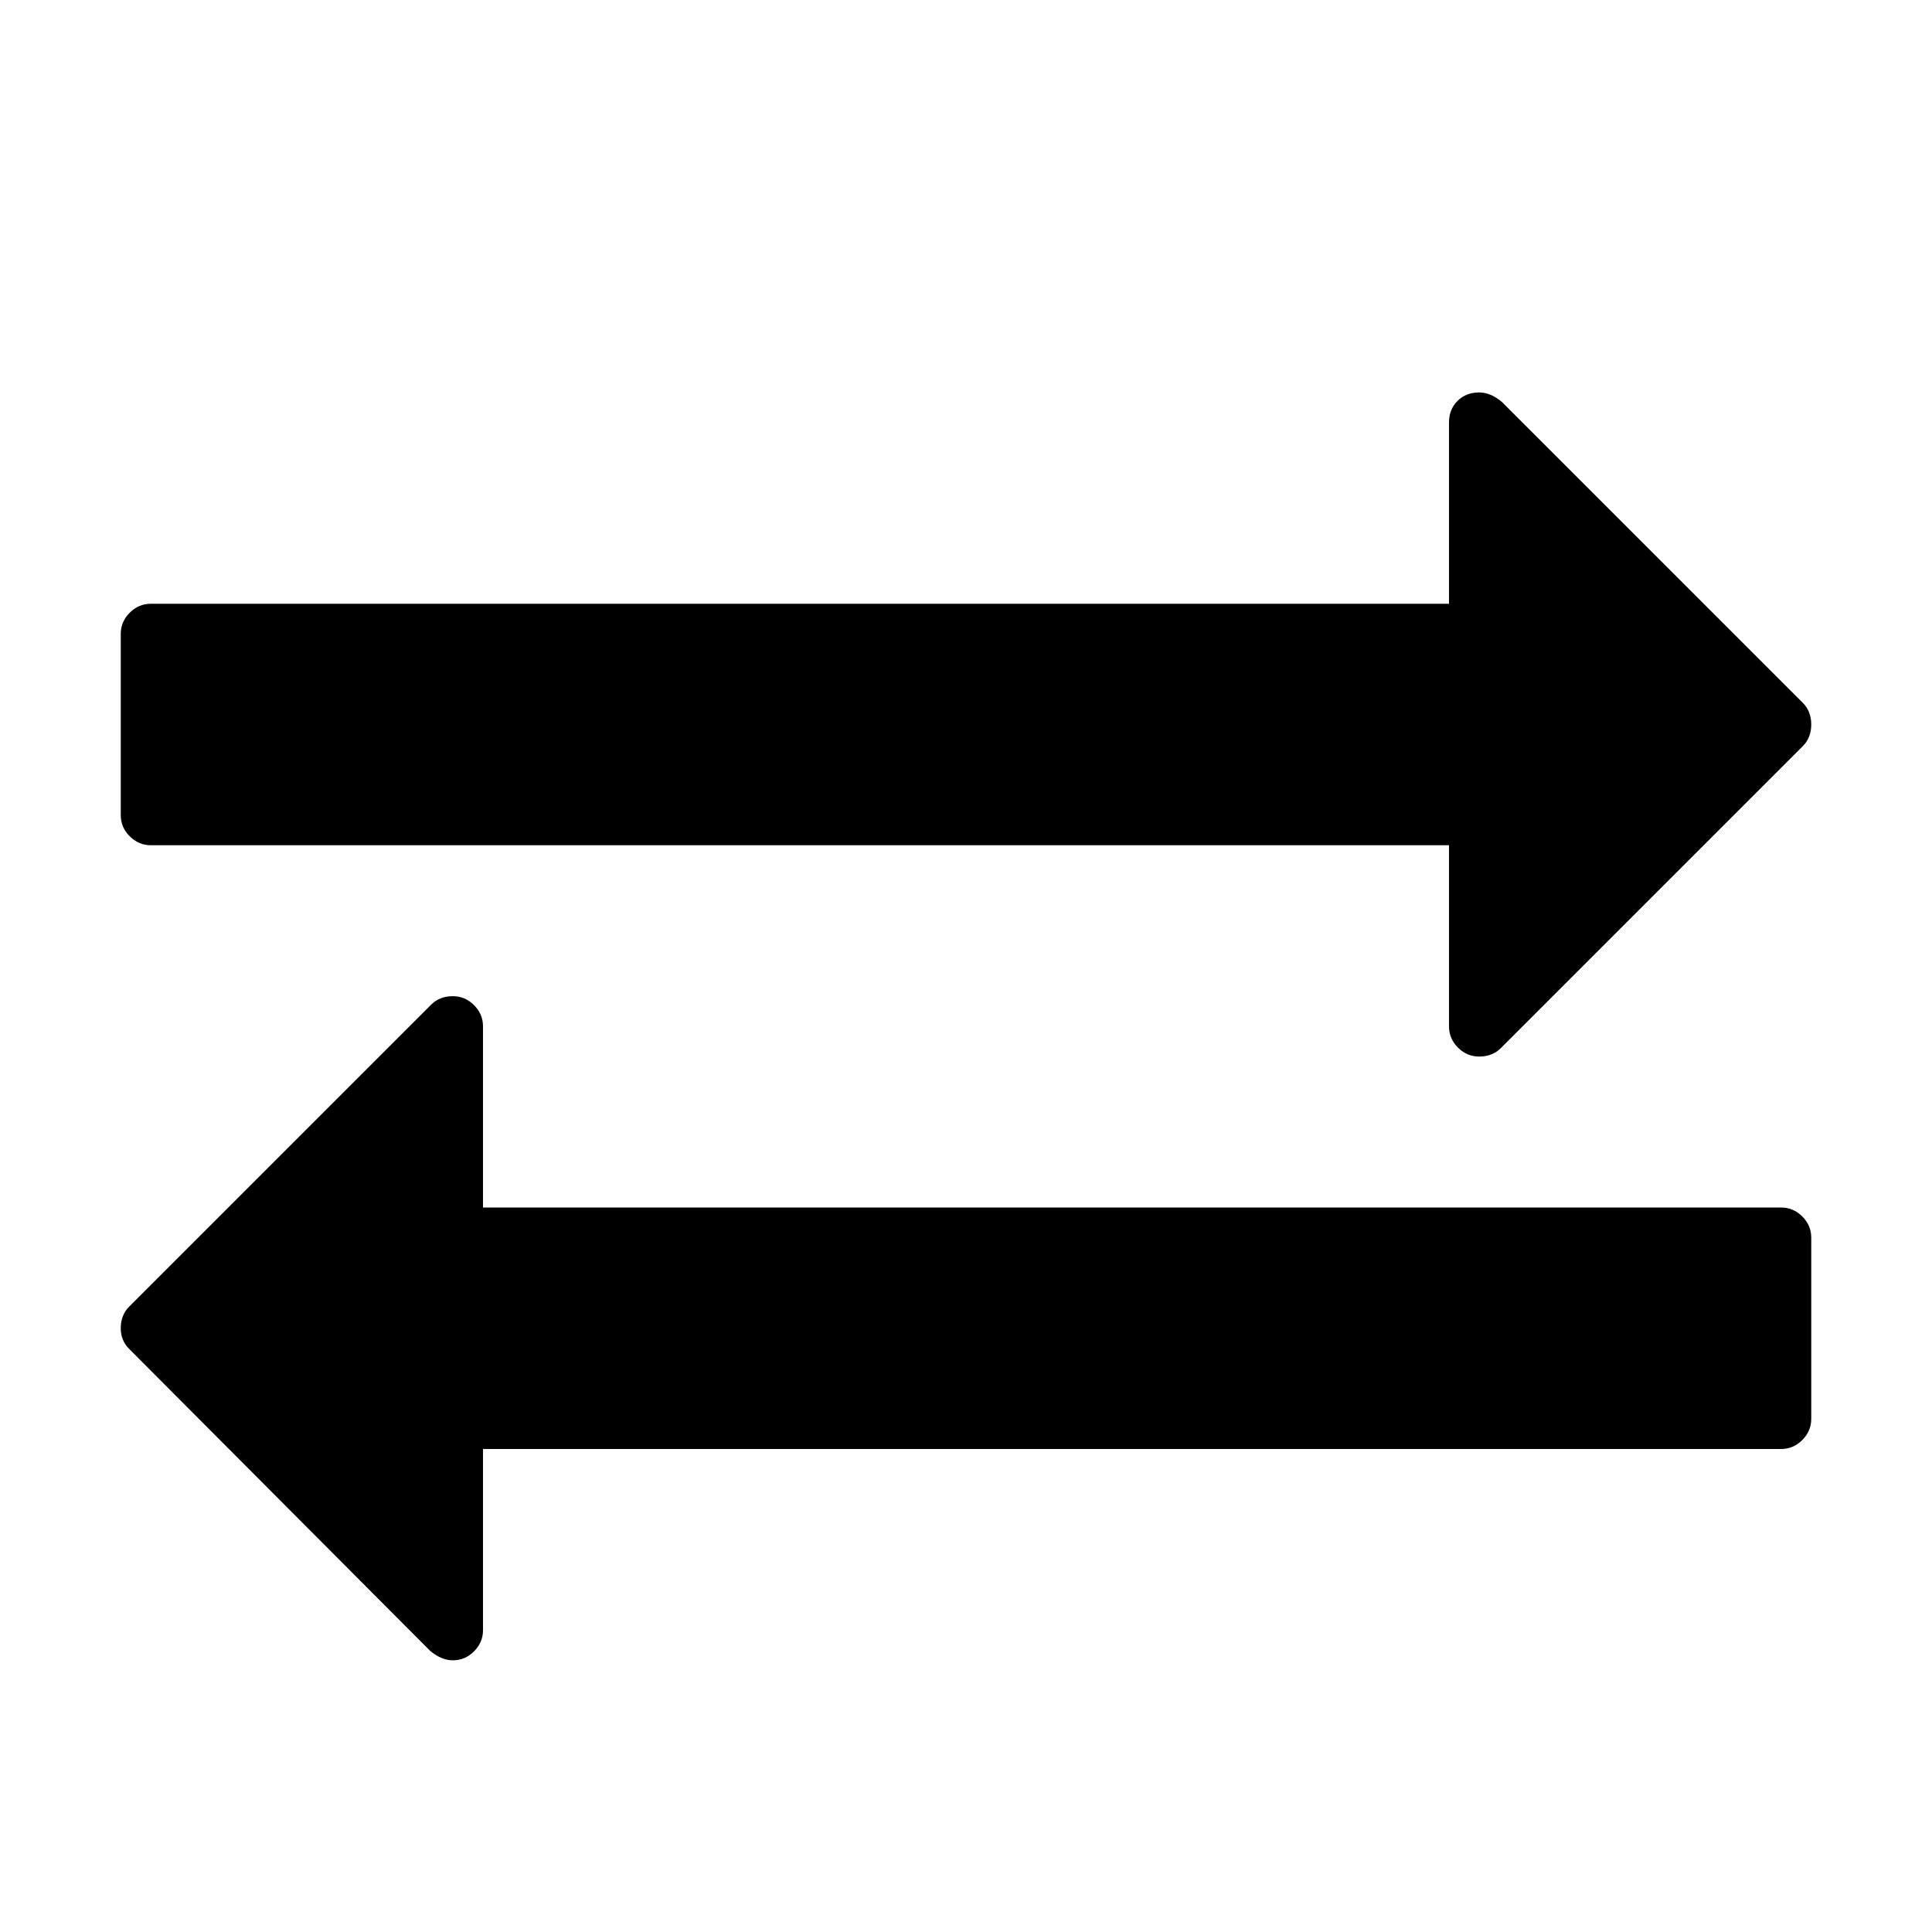 <?xml version="1.0" encoding="UTF-8"?>
<svg xmlns="http://www.w3.org/2000/svg" xmlns:xlink="http://www.w3.org/1999/xlink" width="2048" height="2048" viewBox="0 0 2048 2048" version="1.1">
<g>
<path d="M 1920 1312 L 1920 1504 C 1920 1512.668 1916.832 1520.168 1910.5 1526.5 C 1904.168 1532.832 1896.668 1536 1888 1536 L 512 1536 L 512 1728 C 512 1736.668 508.832 1744.168 502.5 1750.5 C 496.168 1756.832 488.668 1760 480 1760 C 472 1760 464 1756.668 456 1750 L 137 1430 C 131 1424 128 1416.668 128 1408 C 128 1398.668 131 1391 137 1385 L 457 1065 C 463 1059 470.668 1056 480 1056 C 488.668 1056 496.168 1059.168 502.5 1065.5 C 508.832 1071.832 512 1079.332 512 1088 L 512 1280 L 1888 1280 C 1896.668 1280 1904.168 1283.168 1910.5 1289.5 C 1916.832 1295.832 1920 1303.332 1920 1312 Z M 1920 768 C 1920 777.332 1917 785 1911 791 L 1591 1111 C 1585 1117 1577.332 1120 1568 1120 C 1559.332 1120 1551.832 1116.832 1545.5 1110.5 C 1539.168 1104.168 1536 1096.668 1536 1088 L 1536 896 L 160 896 C 151.332 896 143.832 892.832 137.5 886.5 C 131.168 880.168 128 872.668 128 864 L 128 672 C 128 663.332 131.168 655.832 137.5 649.5 C 143.832 643.168 151.332 640 160 640 L 1536 640 L 1536 448 C 1536 438.668 1539 431 1545 425 C 1551 419 1558.668 416 1568 416 C 1576 416 1584 419.332 1592 426 L 1911 745 C 1917 751 1920 758.668 1920 768 Z M 1920 768 "/>
</g>
</svg>
